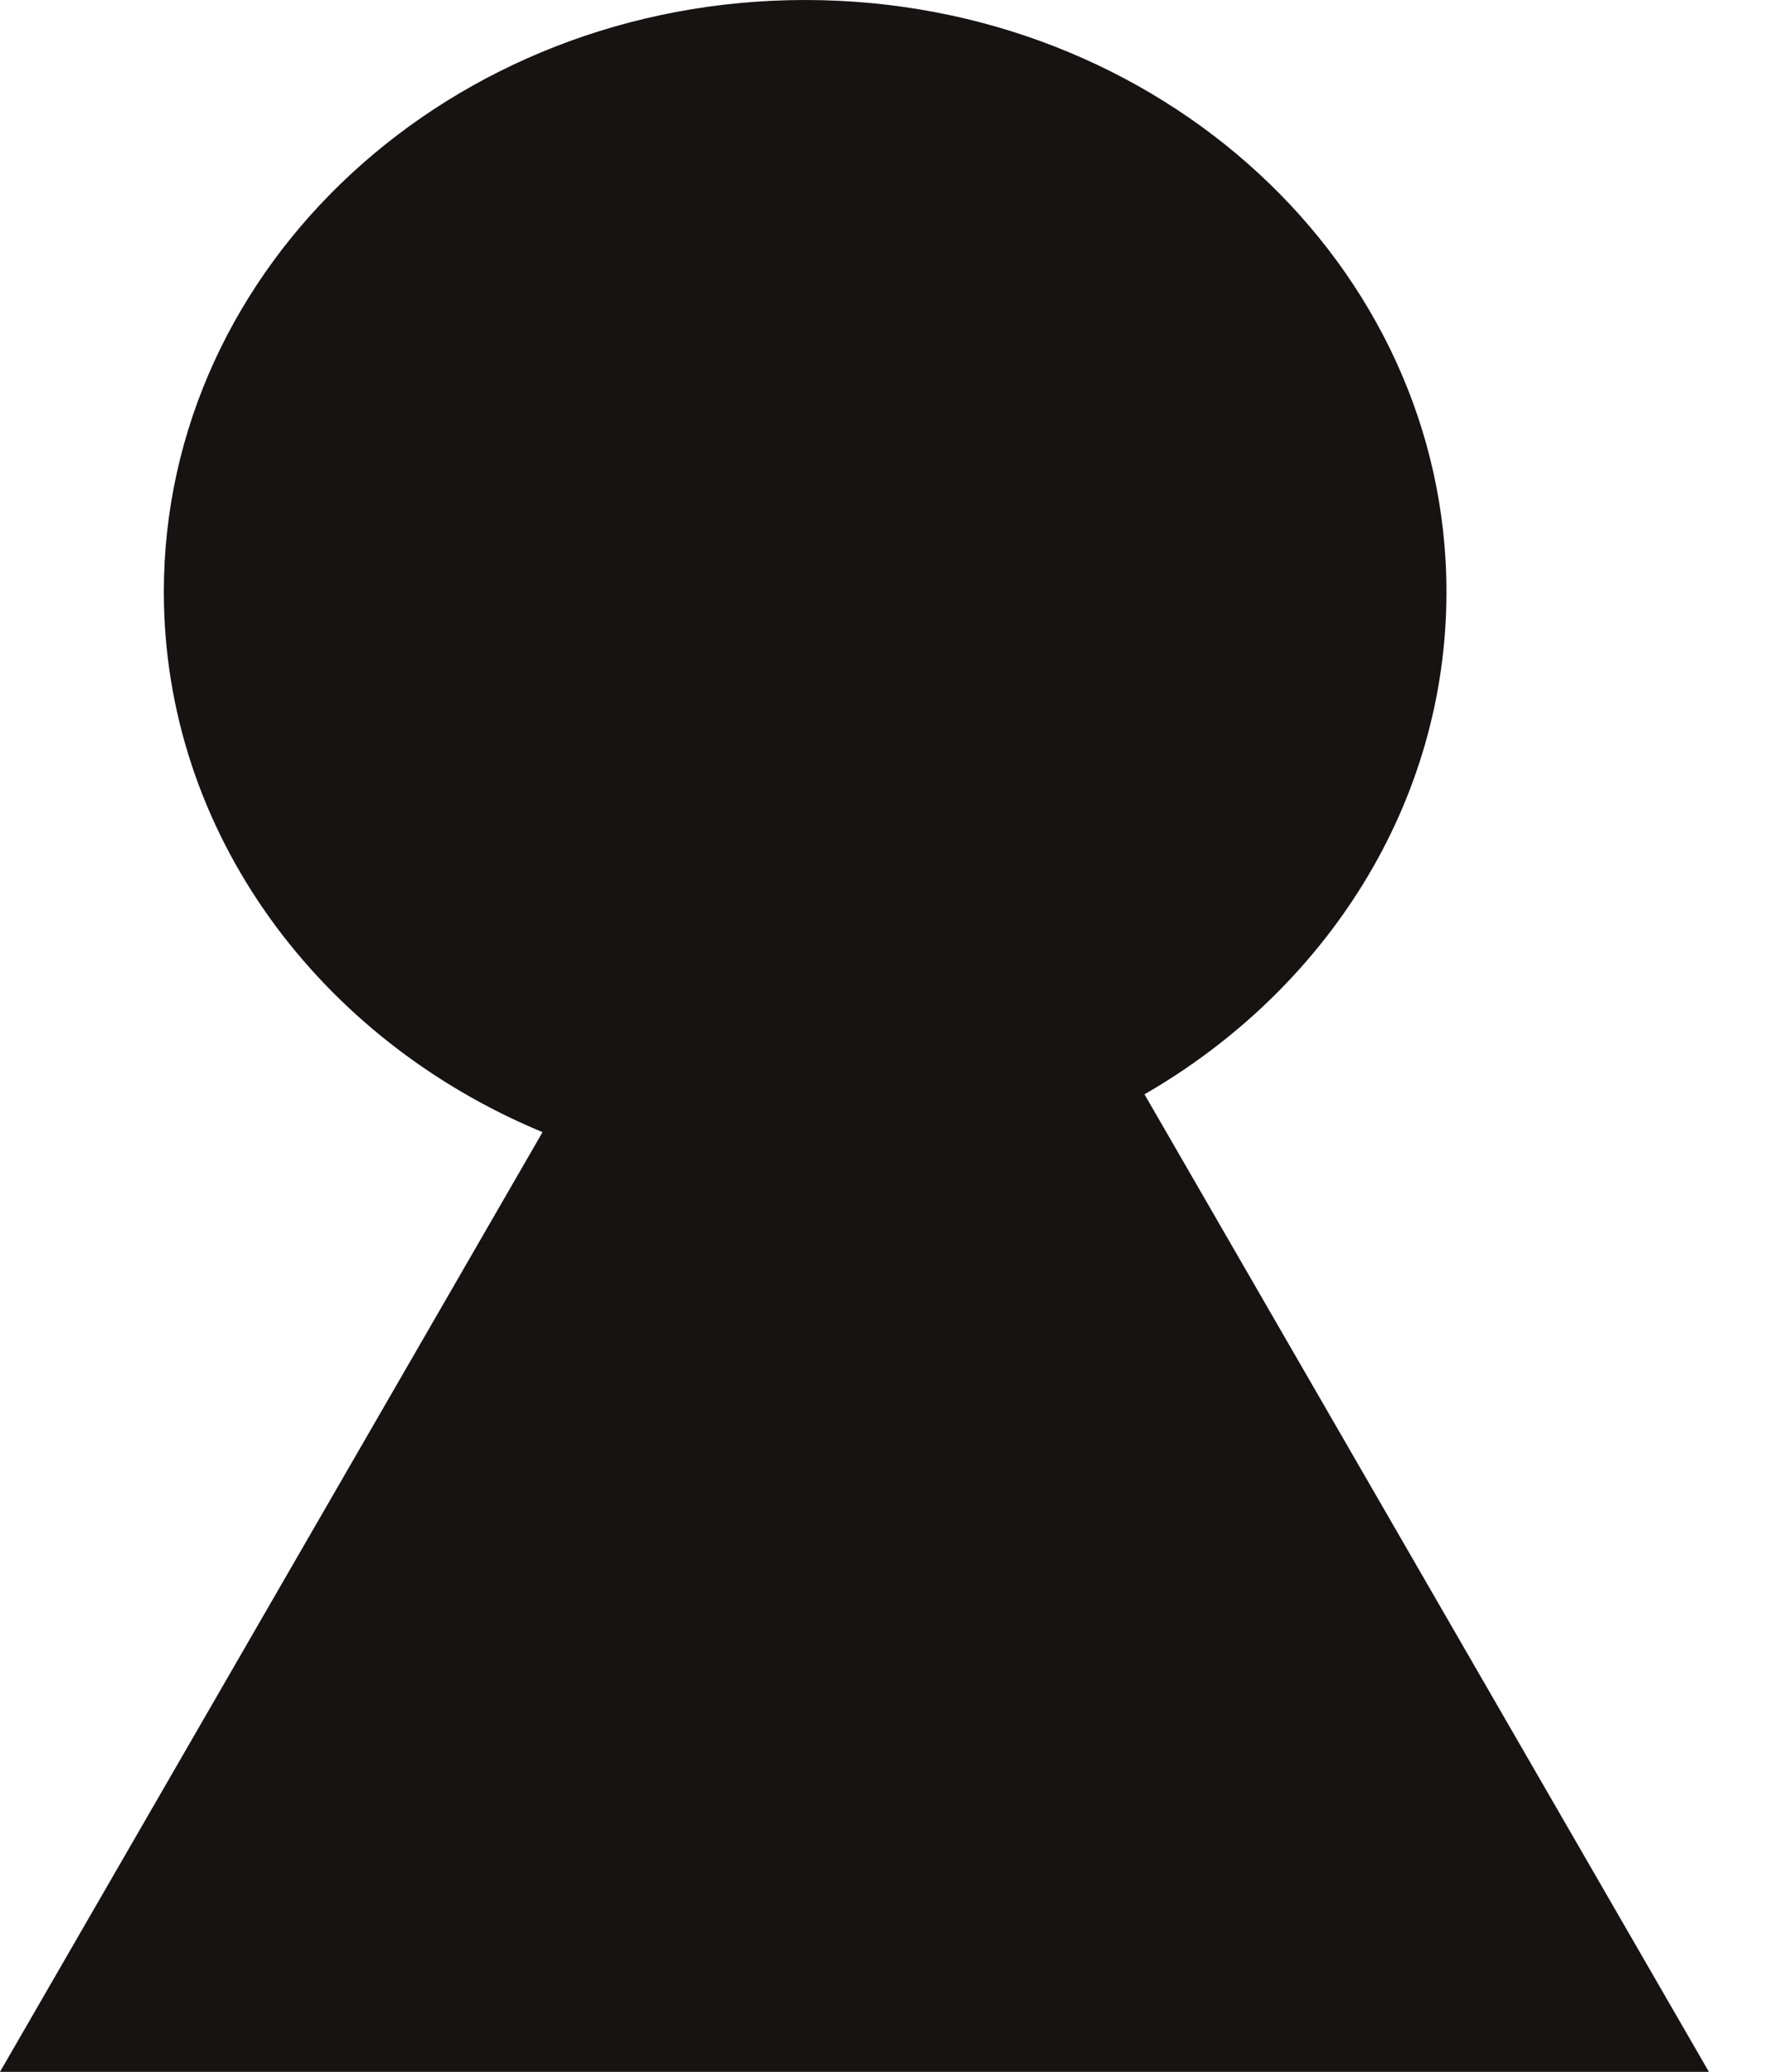 <svg width="23" height="27" viewBox="0 0 23 27" fill="none" xmlns="http://www.w3.org/2000/svg">
<path fill-rule="evenodd" clip-rule="evenodd" d="M14.914 14.261C17.277 12.898 18.849 10.476 18.849 7.714C18.849 3.454 15.107 0 10.492 0C5.876 0 2.135 3.454 2.135 7.714C2.135 10.849 4.161 13.548 7.07 14.754L0 27H22.269L14.914 14.261Z" fill="#171313"/>
</svg>
